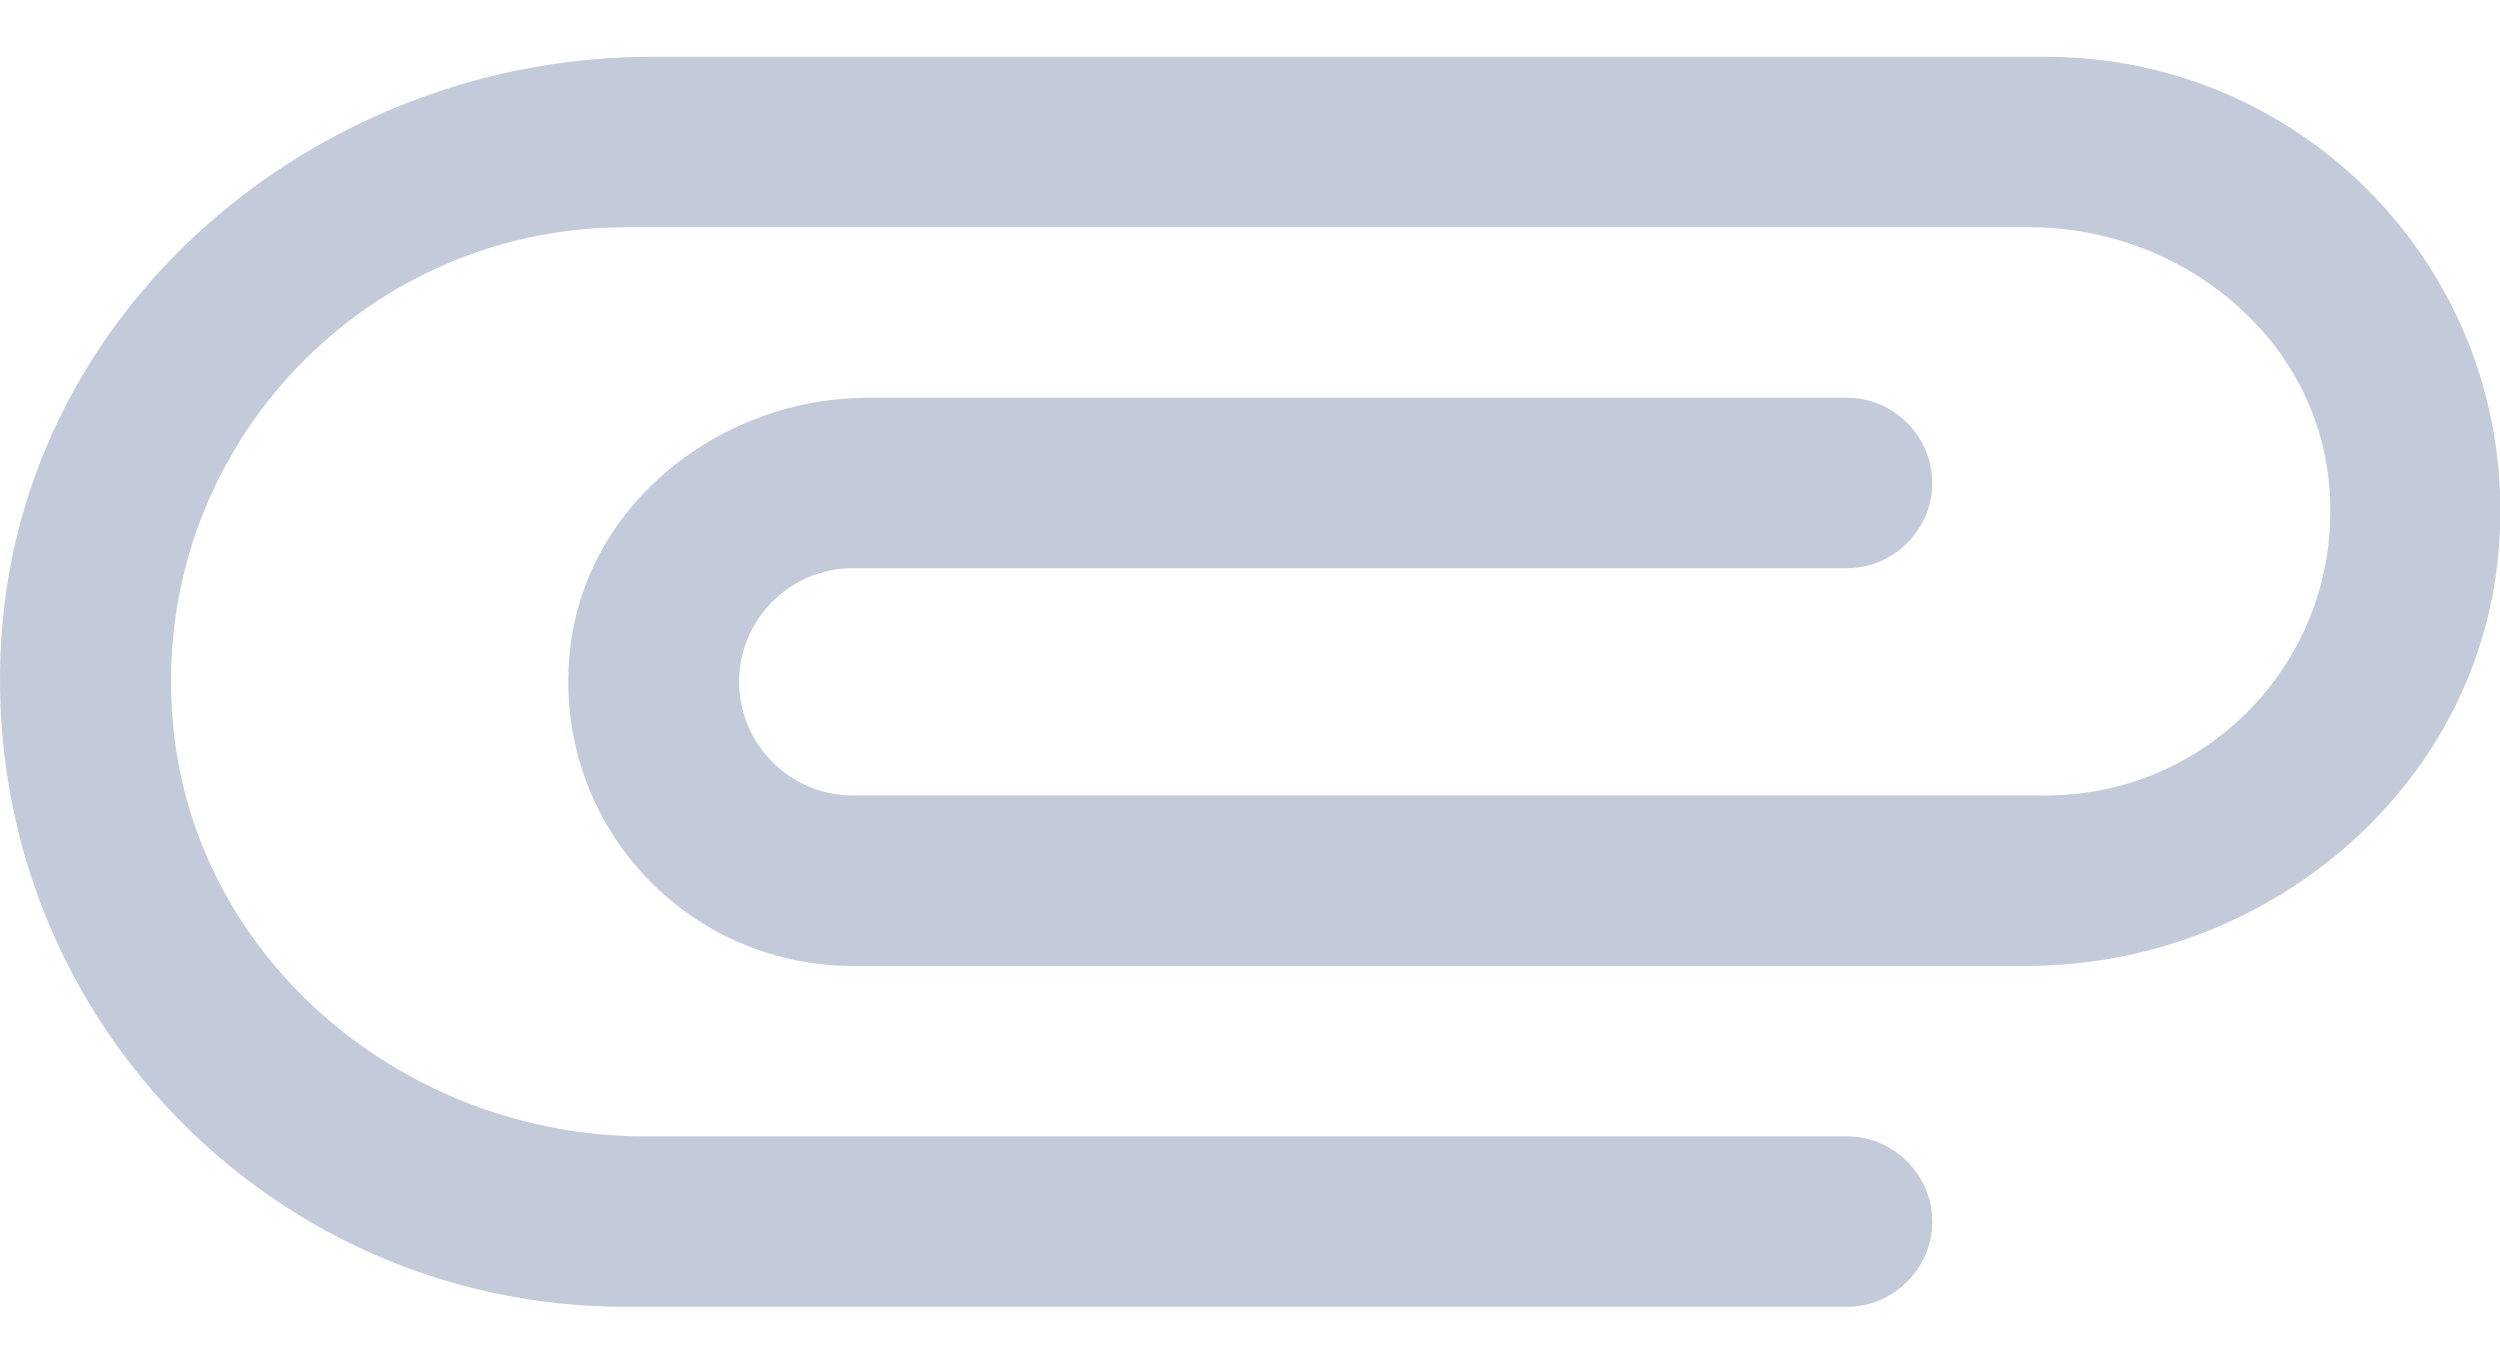 <svg width="22" height="12" viewBox="0 0 22 12" fill="none" xmlns="http://www.w3.org/2000/svg">
<path fill-rule="evenodd" clip-rule="evenodd" d="M16.254 10H5.674C3.584 10 1.724 8.47 1.524 6.39C1.294 4.01 3.164 2 5.504 2H17.864C19.174 2 20.364 2.94 20.494 4.24C20.644 5.74 19.474 7 18.004 7H7.504C6.954 7 6.504 6.55 6.504 6C6.504 5.45 6.954 5 7.504 5H16.254C16.664 5 17.004 4.66 17.004 4.25C17.004 3.84 16.664 3.5 16.254 3.5H7.644C6.334 3.5 5.144 4.44 5.014 5.74C4.864 7.24 6.034 8.5 7.504 8.5H17.834C19.924 8.5 21.784 6.97 21.984 4.89C22.214 2.5 20.344 0.5 18.004 0.5H5.734C2.864 0.5 0.294 2.6 0.024 5.46C-0.276 8.75 2.284 11.5 5.504 11.5H16.254C16.664 11.5 17.004 11.16 17.004 10.75C17.004 10.34 16.664 10 16.254 10Z" fill="#C3CAD9"/>
</svg>

